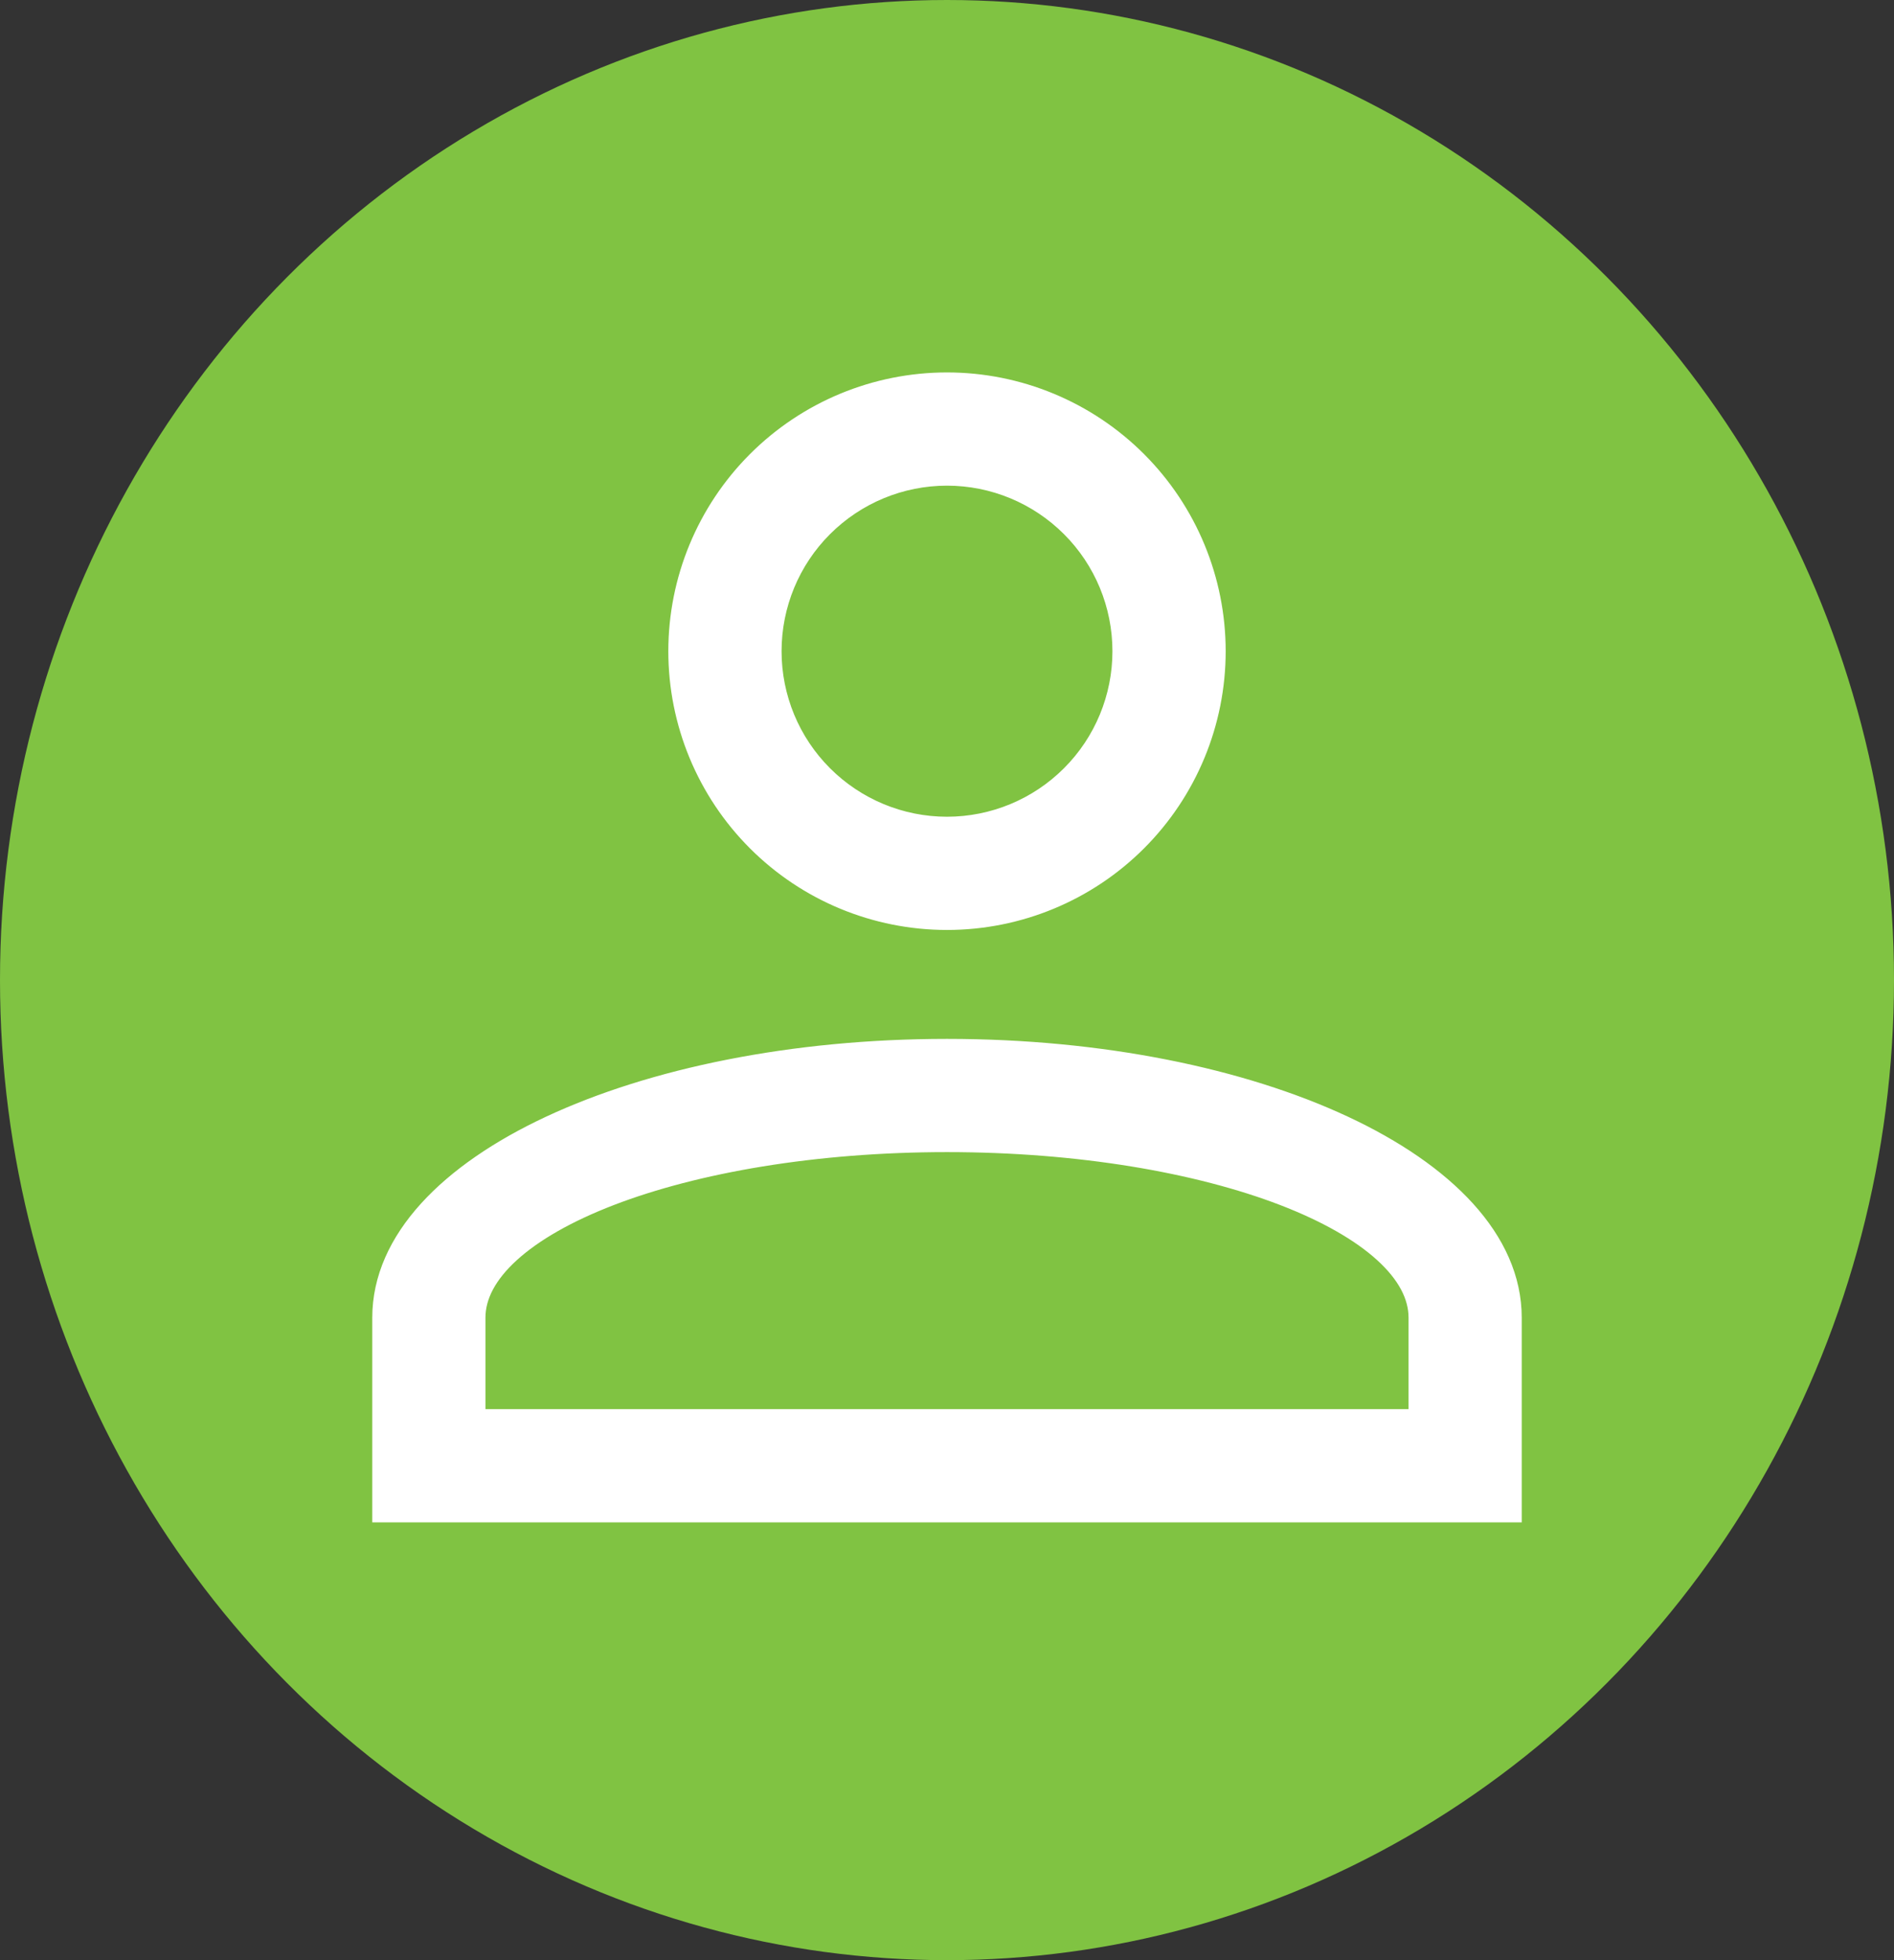 <svg width="29" height="30" viewBox="0 0 29 30" fill="none" xmlns="http://www.w3.org/2000/svg">
<rect x="0" y="0" width="29" height="30" fill="#333333" stroke="none"/>
<ellipse cx="14.5" cy="15" rx="14.5" ry="15" fill="#80C342"/>
<path d="M23 23.15H23.15V23V20.167C23.15 18.978 22.124 17.949 20.574 17.226C19.012 16.497 16.864 16.05 14.5 16.05C12.136 16.05 9.988 16.497 8.426 17.226C6.876 17.949 5.85 18.978 5.85 20.167V23V23.15H6H23ZM14.5 17.483C16.521 17.483 18.343 17.799 19.655 18.303C20.312 18.556 20.833 18.853 21.187 19.175C21.541 19.497 21.717 19.832 21.717 20.167V21.717H7.283V20.167C7.283 19.832 7.459 19.497 7.813 19.175C8.167 18.853 8.688 18.556 9.345 18.303C10.657 17.799 12.479 17.483 14.5 17.483ZM17.411 7.056C16.639 6.284 15.592 5.85 14.5 5.85C13.408 5.85 12.361 6.284 11.589 7.056C10.817 7.828 10.383 8.875 10.383 9.967C10.383 11.059 10.817 12.106 11.589 12.878C12.361 13.65 13.408 14.083 14.5 14.083C15.592 14.083 16.639 13.65 17.411 12.878C18.183 12.106 18.617 11.059 18.617 9.967C18.617 8.875 18.183 7.828 17.411 7.056ZM12.603 8.069C13.106 7.566 13.788 7.283 14.5 7.283C15.212 7.283 15.894 7.566 16.397 8.069C16.901 8.572 17.183 9.255 17.183 9.967C17.183 10.678 16.901 11.361 16.397 11.864C15.894 12.367 15.212 12.65 14.5 12.65C13.788 12.65 13.106 12.367 12.603 11.864C12.099 11.361 11.817 10.678 11.817 9.967C11.817 9.255 12.099 8.572 12.603 8.069Z" fill="white" stroke="white" stroke-width="0.3"/>
</svg>
